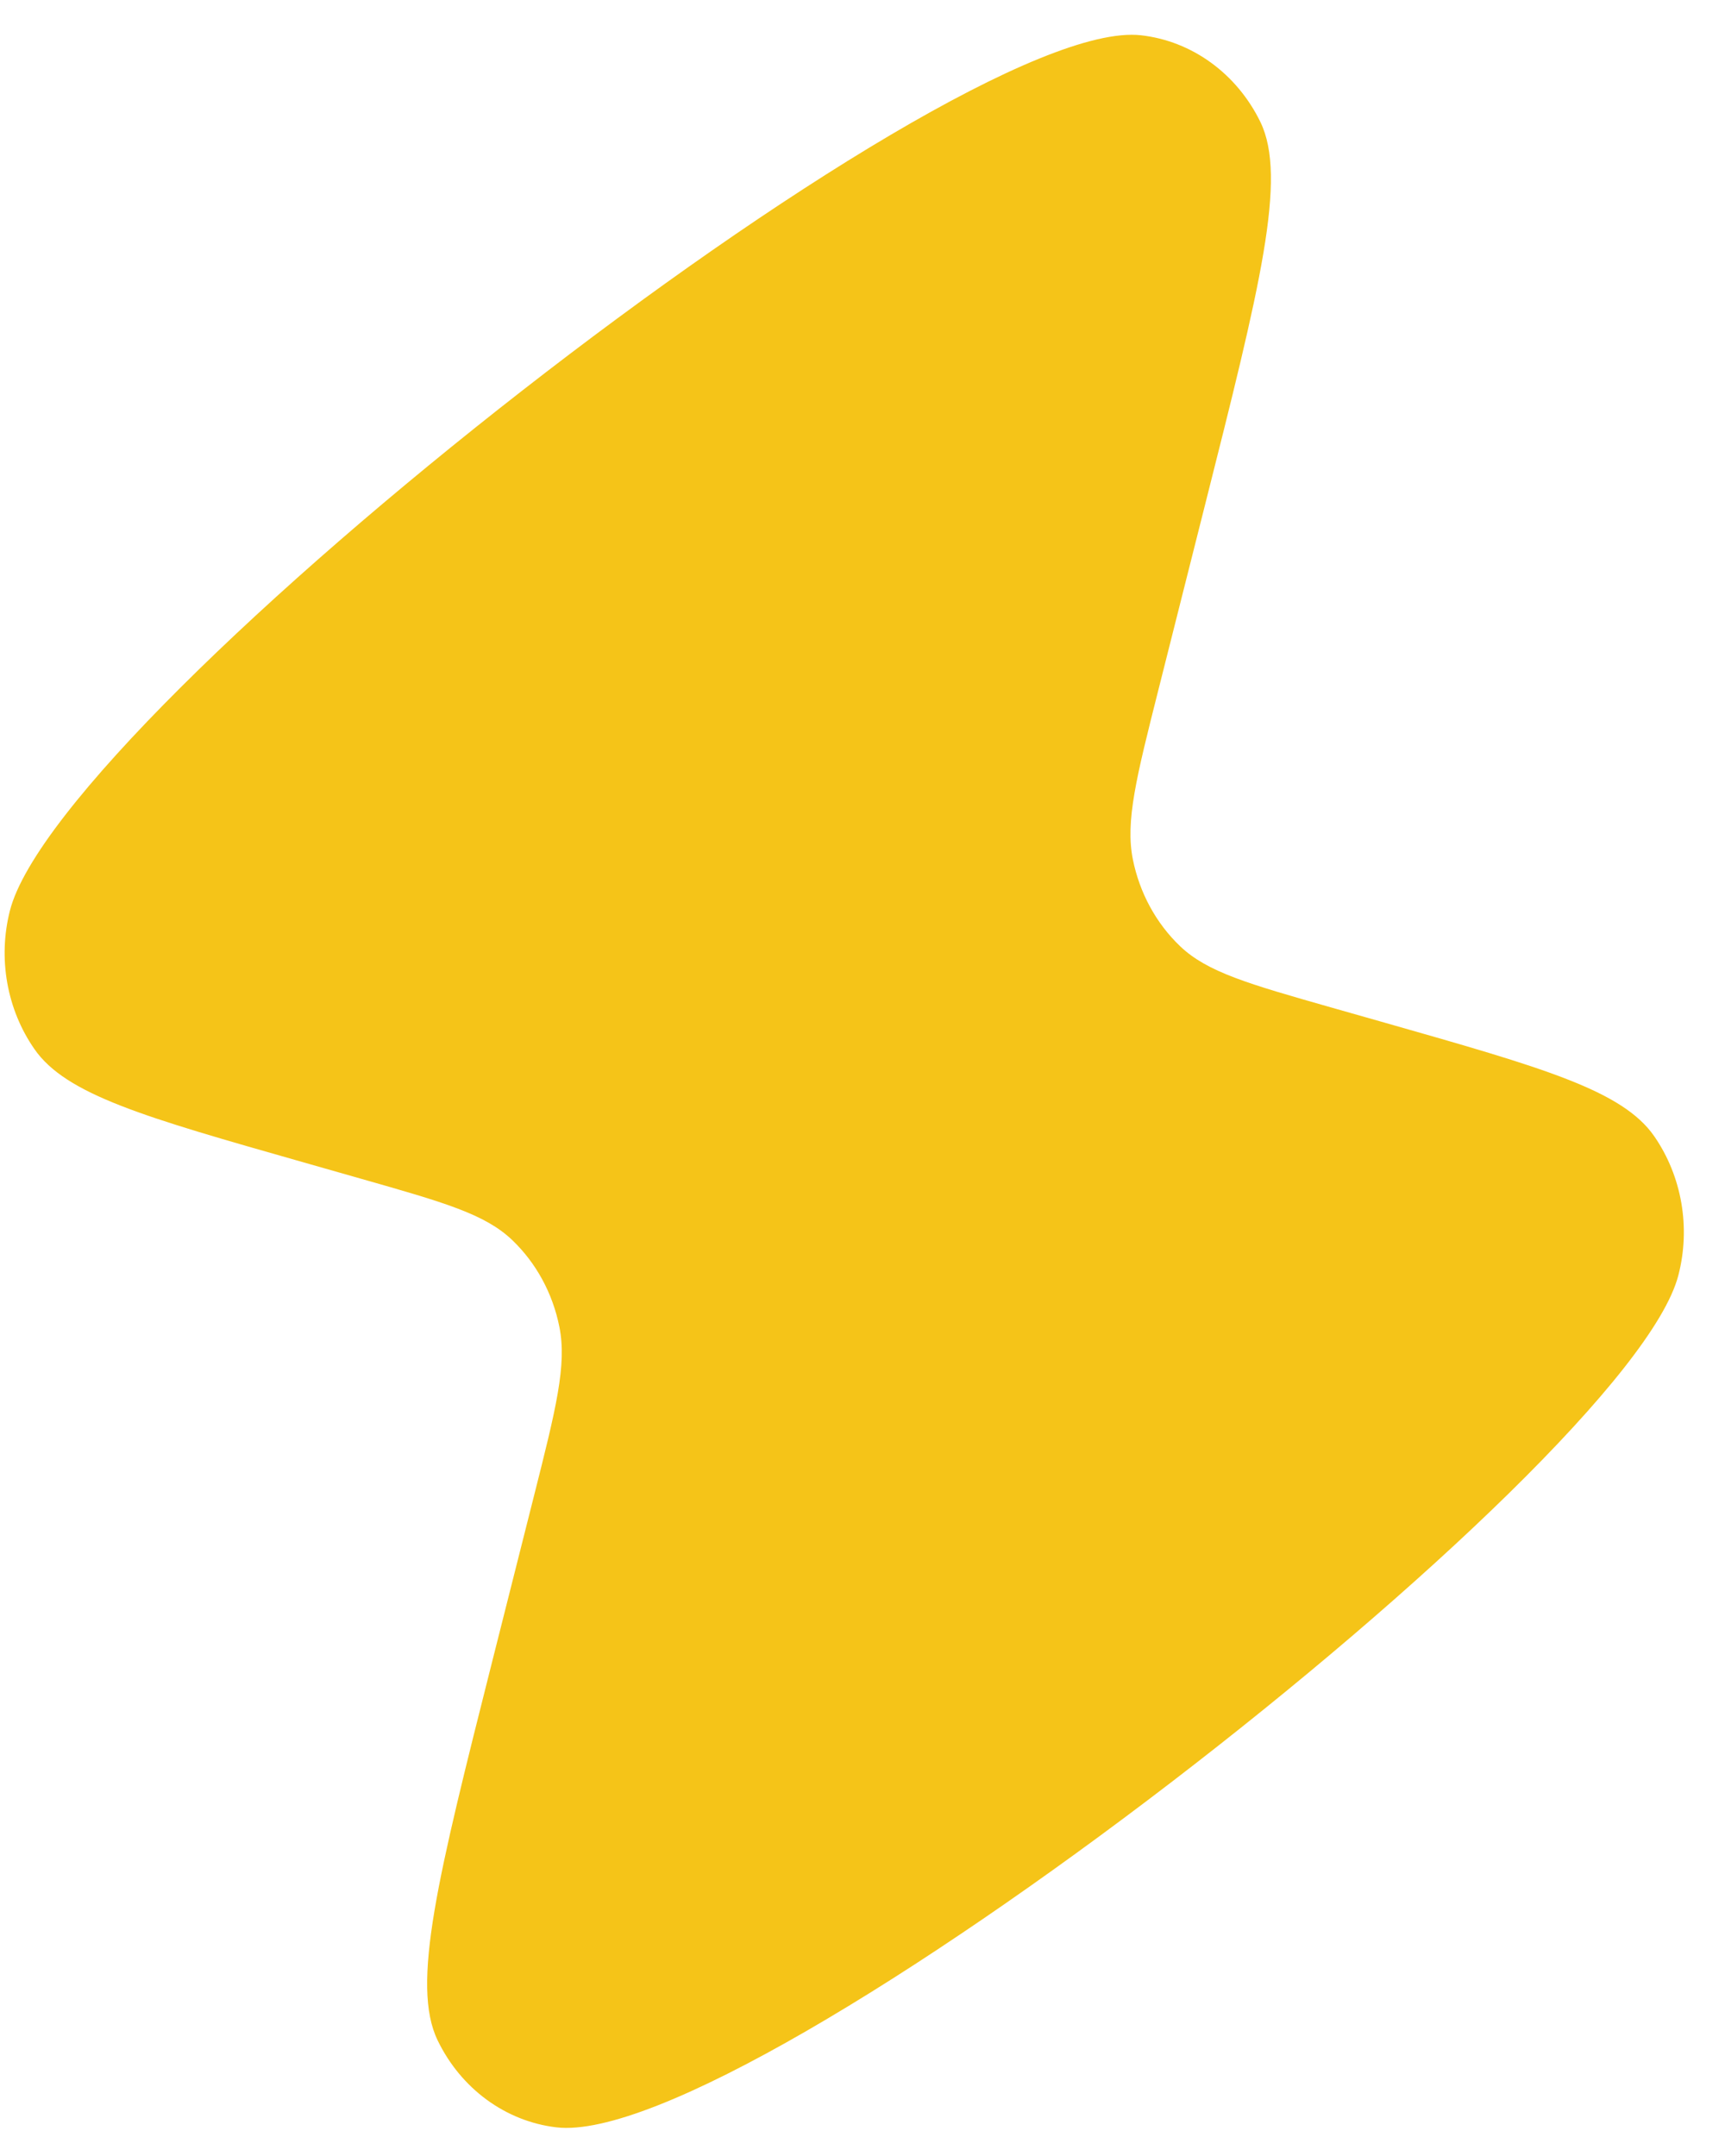 <svg width="40" height="50" viewBox="0 0 40 50" fill="none" xmlns="http://www.w3.org/2000/svg">
<g id="Group 33911">
<path id="Vector" d="M26.458 0.818C27.639 0.951 28.678 1.706 29.225 2.826C29.856 4.121 29.216 6.661 27.935 11.74L26.862 15.996C26.349 18.03 26.093 19.047 26.269 19.93C26.425 20.706 26.807 21.41 27.363 21.942C27.994 22.545 28.951 22.818 30.864 23.363L32.106 23.716C35.786 24.764 37.626 25.288 38.362 26.355C39.001 27.282 39.206 28.47 38.918 29.578C37.756 34.049 17.388 49.874 12.897 49.335C11.721 49.194 10.69 48.438 10.149 47.32C9.523 46.029 10.155 43.523 11.419 38.509L12.379 34.704C12.892 32.671 13.148 31.654 12.971 30.771C12.816 29.994 12.433 29.29 11.878 28.759C11.247 28.155 10.29 27.883 8.377 27.338L6.995 26.944C3.354 25.907 1.533 25.389 0.798 24.329C0.158 23.408 -0.051 22.227 0.229 21.122C1.394 16.522 22.008 0.316 26.458 0.818Z" fill="#F5C418"/>
</g>
</svg>

